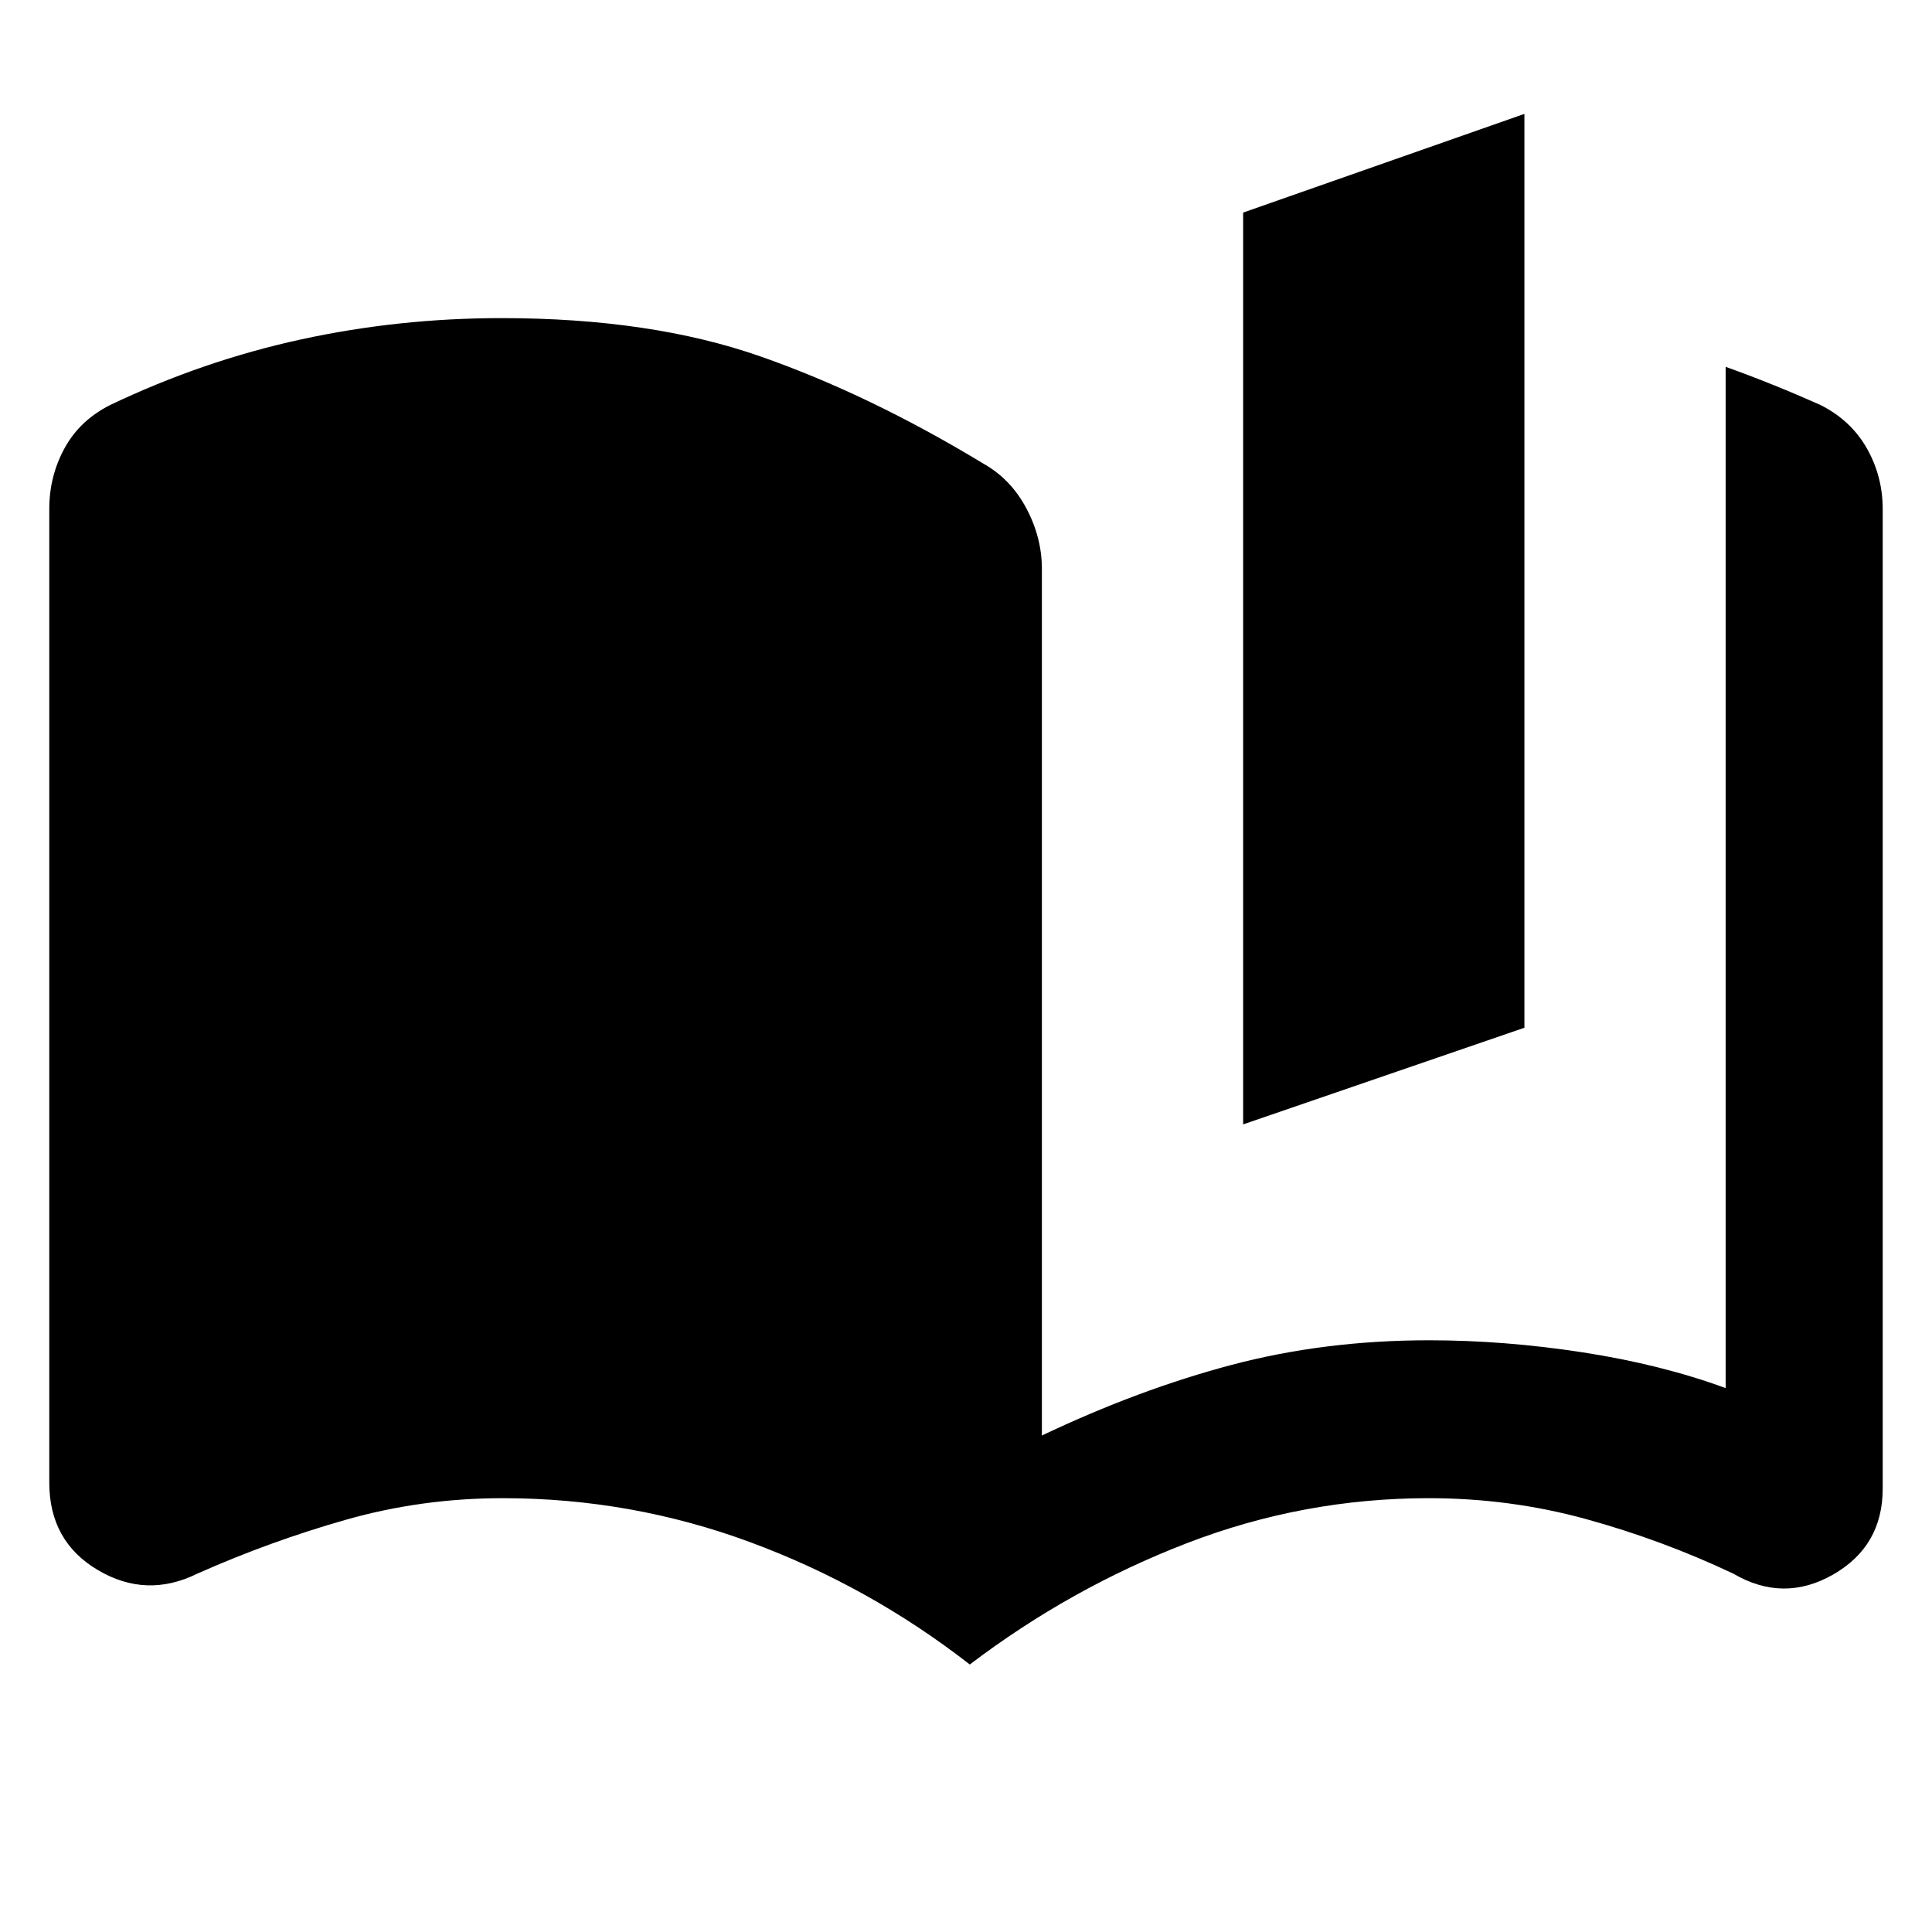 <svg xmlns="http://www.w3.org/2000/svg" height="40" viewBox="0 -960 960 960" width="40"><path d="M481.89-132.92q-49.95-38.89-109.07-60.76-59.13-21.88-123.01-21.88-40.25 0-77.95 10.72-37.7 10.71-73.74 26.75-25.38 12.52-49.5-1.76-24.13-14.27-24.13-43.45v-483.9q0-16.17 7.58-30.07 7.58-13.9 22.73-21.51 46.01-21.94 94.71-32.55 48.7-10.6 99.74-10.6 74.16 0 128.45 18.98 54.29 18.97 111.16 53.46 13.47 7.63 21.16 22.13 7.69 14.51 7.69 30.05v430.62q48.14-22.9 94.35-35.12 46.21-12.21 98.02-12.21 37.44 0 76.37 6 38.93 6 71.02 17.76v-507.46q11.73 4.19 23.61 8.98 11.87 4.79 23.46 9.96 15.15 7.61 23.06 21.51 7.91 13.9 7.91 30.28v486.64q0 28.65-24.67 42.75-24.67 14.11-49.62-.49-35.38-16.71-73.14-27.09-37.77-10.38-78.09-10.38-62.23 0-120.16 22.33-57.94 22.33-107.94 60.31ZM617.71-401.3v-453.07l139.76-49.04v454.09L617.71-401.3Z"/></svg>